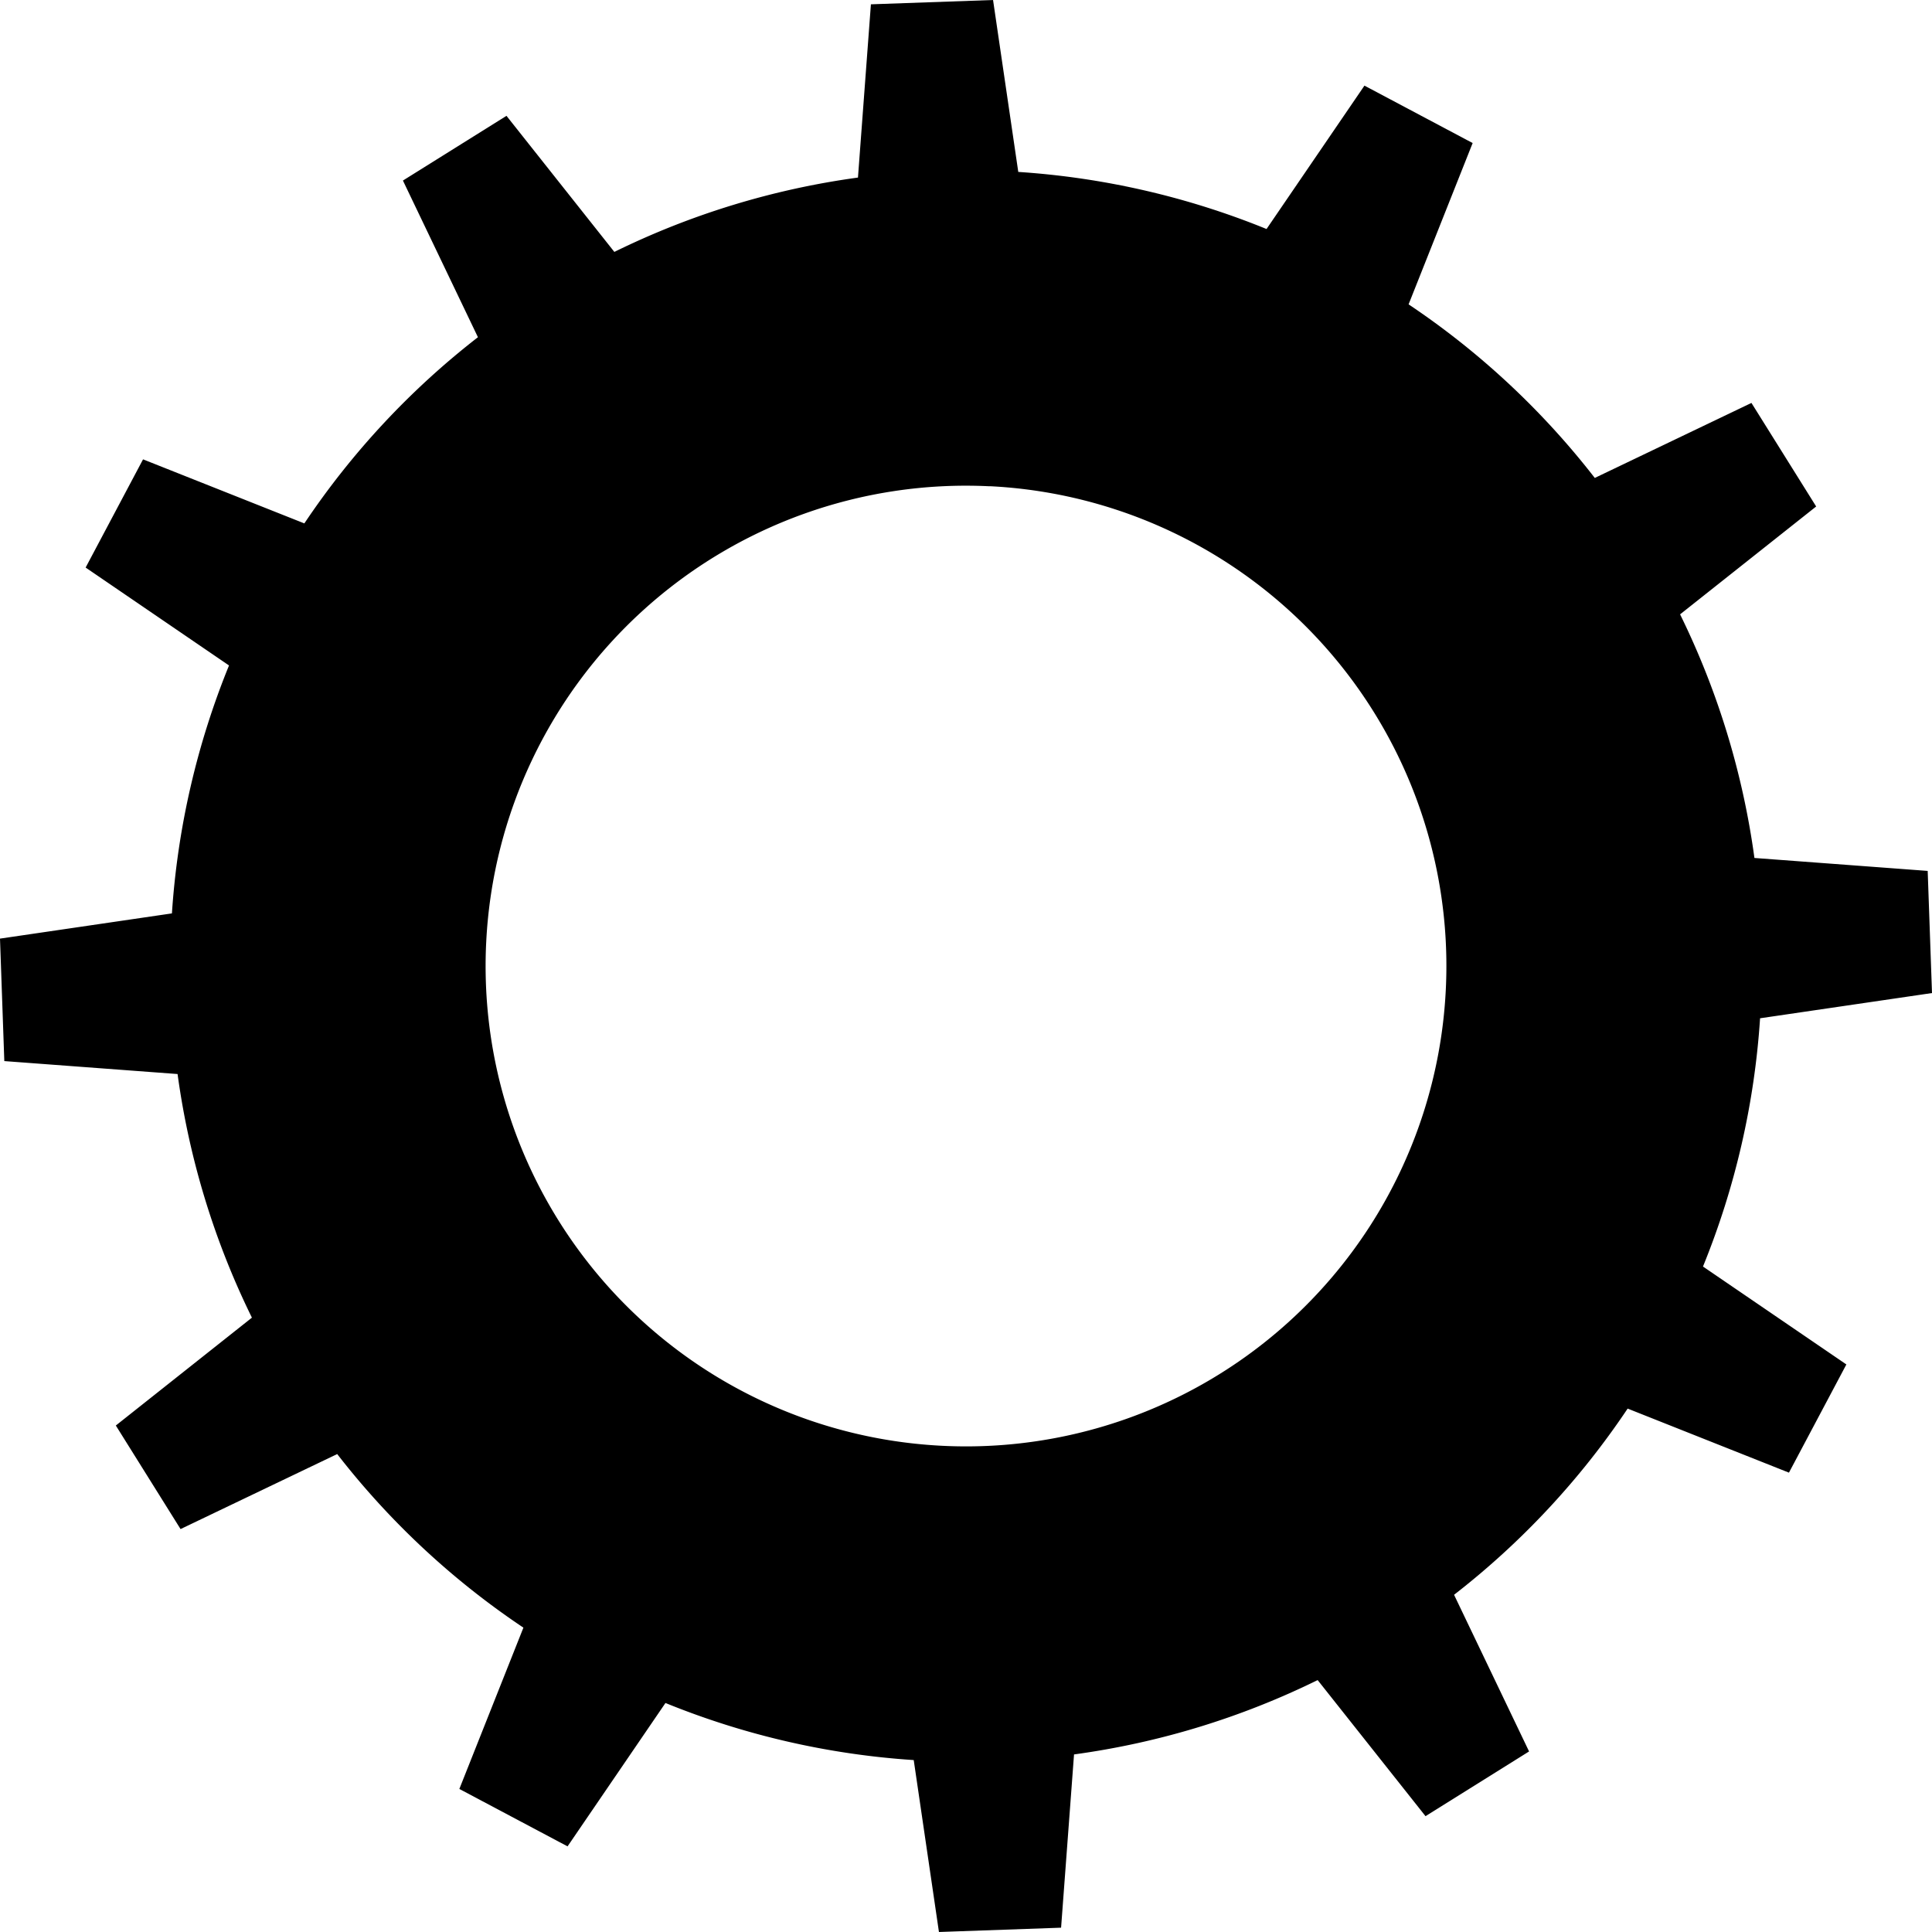 <?xml version="1.0" encoding="UTF-8" standalone="no"?>
<svg
   id="spinner"
   width="22"
   height="22"
   viewBox="0 0 5.821 5.821"
   version="1.1"
   sodipodi:docname="spinner.svg"
   inkscape:version="1.1 (ce6663b3b7, 2021-05-25)"
   xmlns:inkscape="http://www.inkscape.org/namespaces/inkscape"
   xmlns:sodipodi="http://sodipodi.sourceforge.net/DTD/sodipodi-0.dtd"
   xmlns="http://www.w3.org/2000/svg"
   xmlns:svg="http://www.w3.org/2000/svg">
  <path
     d="M 2.992,0 2.624,0.013 2.585,0.535 A 2.398,2.398 0 0 0 1.851,0.759 L 1.526,0.349 1.214,0.544 1.44,1.016 A 2.398,2.398 0 0 0 0.917,1.577 L 0.431,1.384 0.258,1.71 0.69,2.005 A 2.398,2.398 0 0 0 0.518,2.752 L 0,2.828 0.013,3.197 0.535,3.236 A 2.398,2.398 0 0 0 0.759,3.97 L 0.349,4.295 0.544,4.607 1.016,4.381 A 2.398,2.398 0 0 0 1.577,4.904 L 1.384,5.39 1.71,5.563 2.005,5.131 a 2.398,2.398 0 0 0 0.748,0.172 l 0.076,0.518 0.368,-0.013 0.039,-0.522 A 2.398,2.398 0 0 0 3.97,5.062 L 4.295,5.472 4.607,5.277 4.381,4.805 A 2.398,2.398 0 0 0 4.904,4.244 L 5.39,4.437 5.563,4.111 5.131,3.816 A 2.398,2.398 0 0 0 5.303,3.068 L 5.821,2.992 5.808,2.624 5.286,2.585 A 2.398,2.398 0 0 0 5.062,1.851 L 5.472,1.526 5.277,1.214 4.805,1.44 A 2.398,2.398 0 0 0 4.244,0.917 L 4.437,0.431 4.111,0.258 3.816,0.69 A 2.398,2.398 0 0 0 3.068,0.518 Z M 2.979,1.465 A 1.447,1.447 0 0 1 2.984,1.465 1.447,1.447 0 0 1 4.356,2.984 1.447,1.447 0 0 1 2.837,4.356 1.447,1.447 0 0 1 1.465,2.837 1.447,1.447 0 0 1 2.979,1.465 Z"
     id="cog-path" />
</svg>
